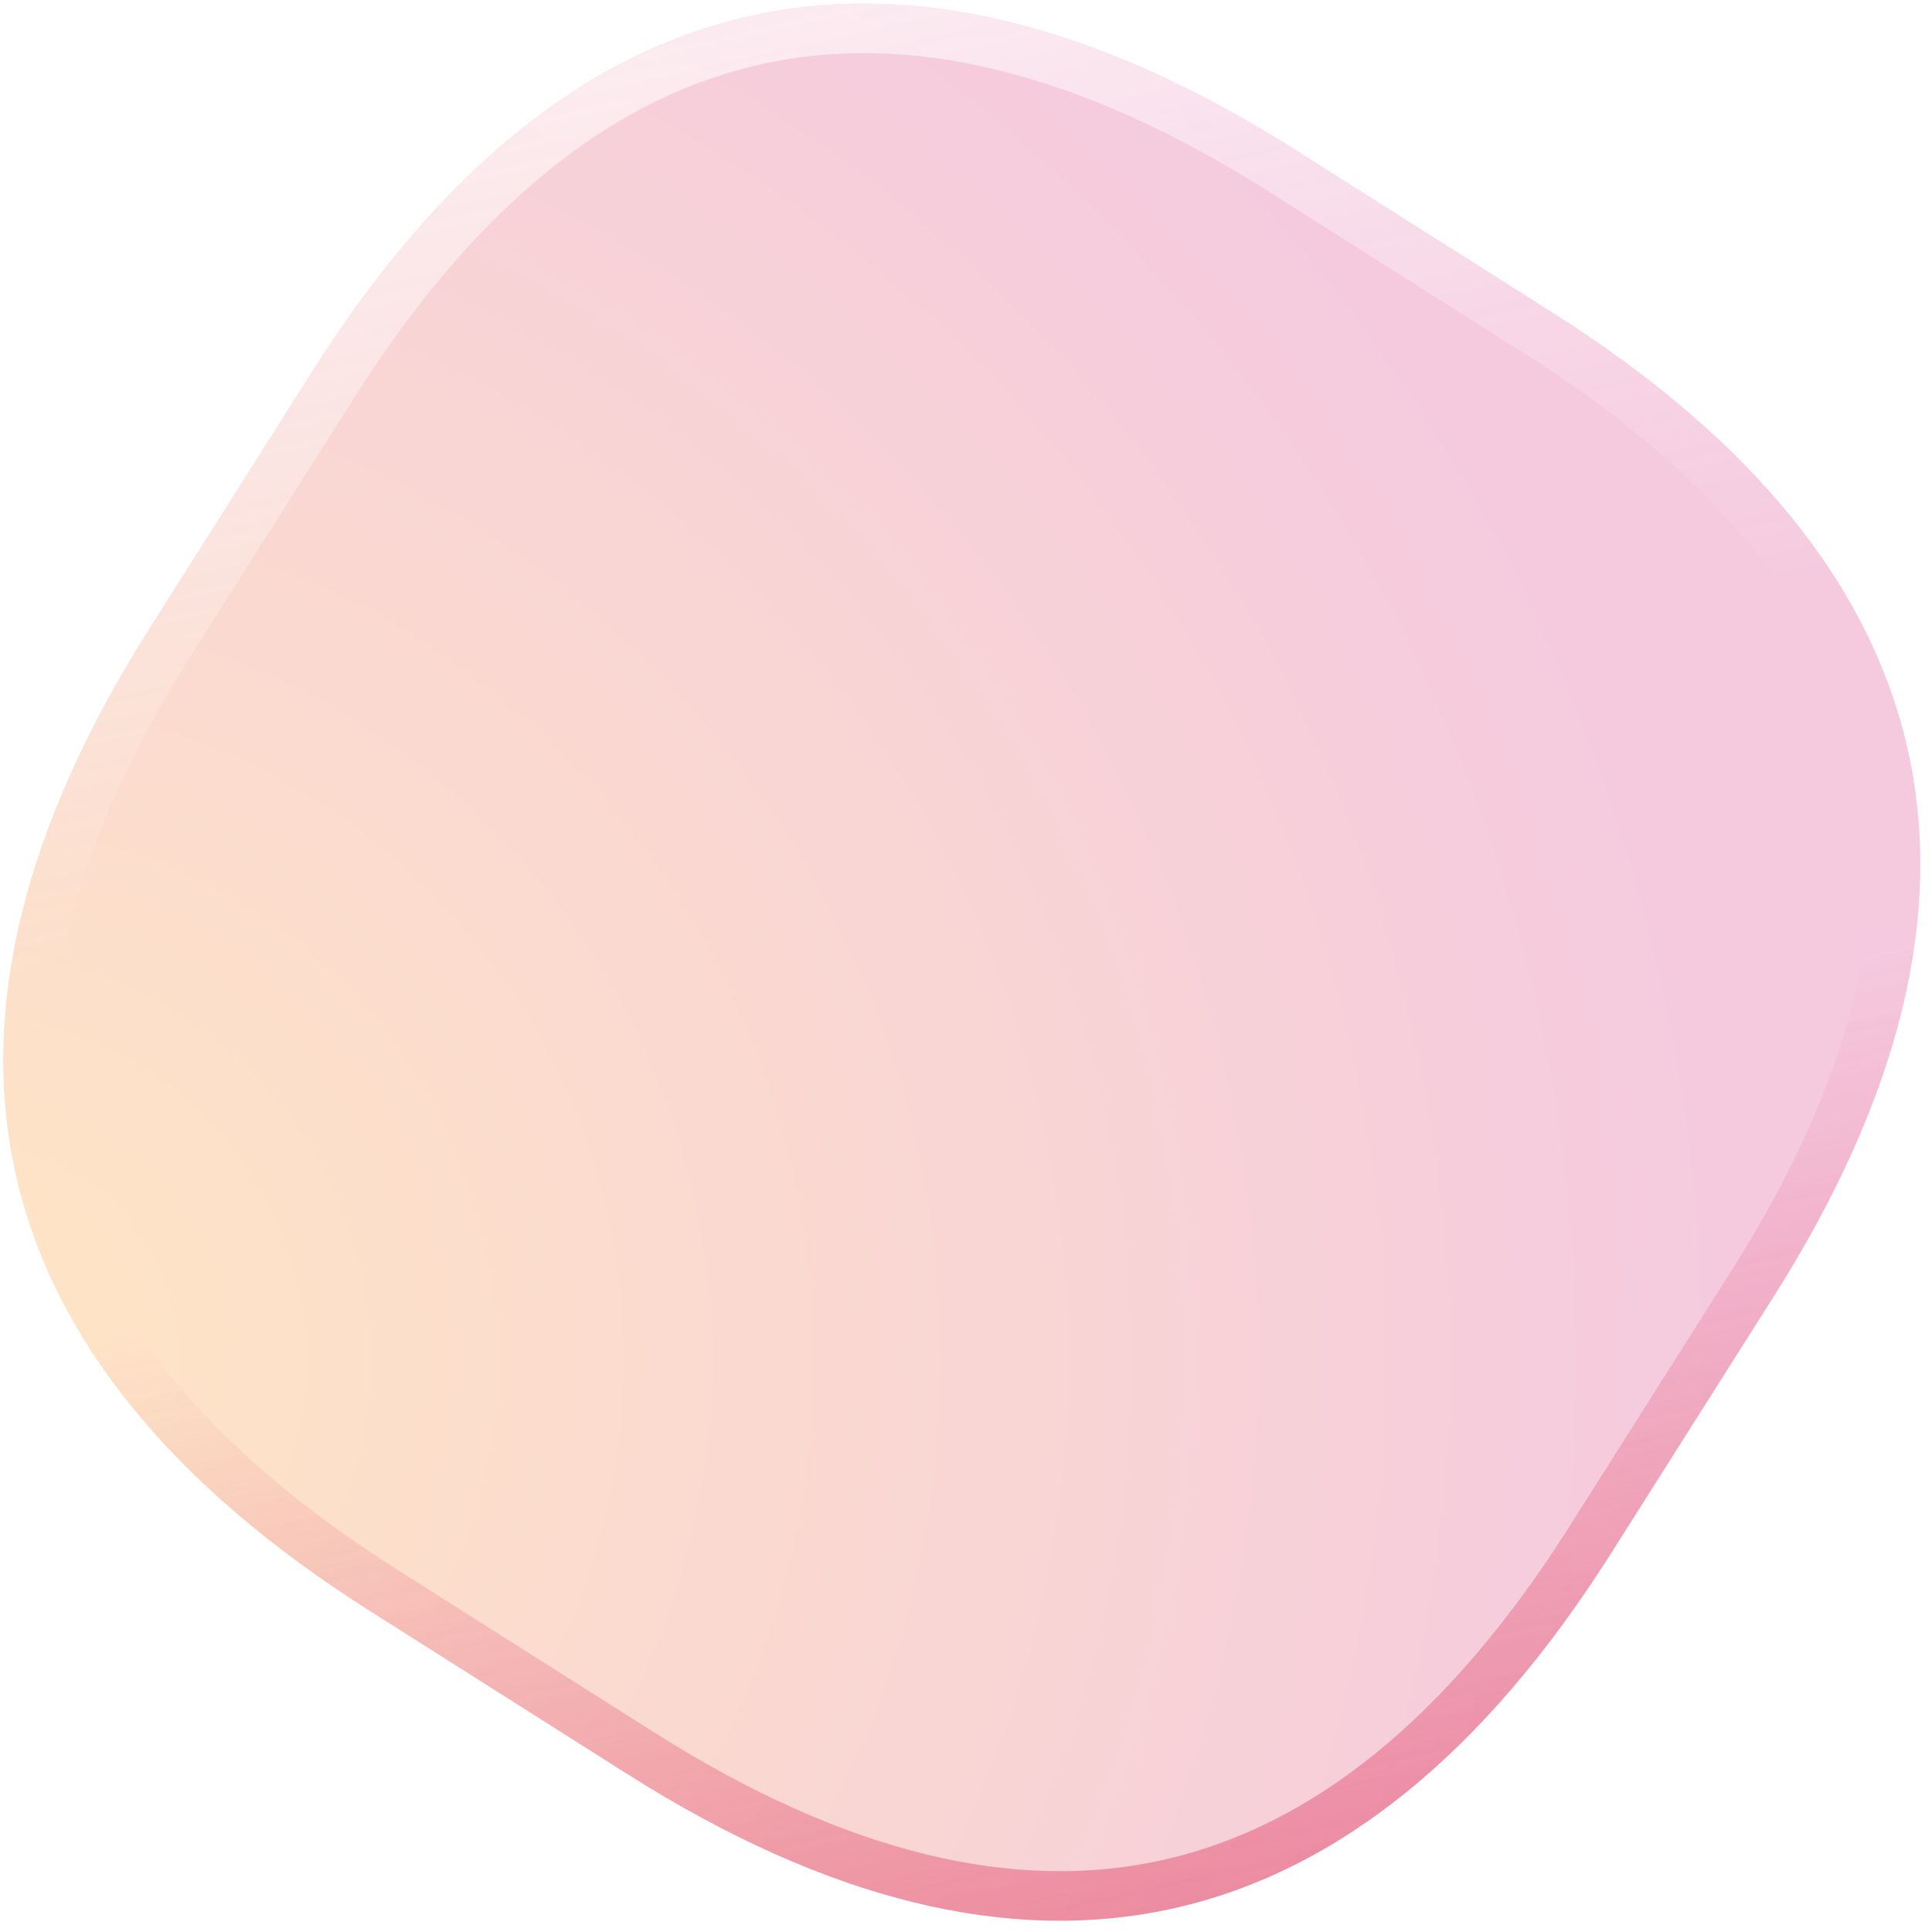 <?xml version="1.0" encoding="UTF-8" standalone="no"?><svg width='117' height='117' viewBox='0 0 117 117' fill='none' xmlns='http://www.w3.org/2000/svg'>
<g filter='url(#filter0_b_8_841)'>
<path d='M18.929 22.459C34.229 -1.699 54.319 -6.21 78.478 9.09L94.053 18.953C118.211 34.253 122.722 54.343 107.422 78.502L97.559 94.076C82.259 118.235 62.169 122.746 38.01 107.446L22.435 97.582C-1.723 82.283 -6.234 62.192 9.066 38.034L18.929 22.459Z' fill='url(#paint0_radial_8_841)' fill-opacity='0.25'/>
<path d='M20.197 23.262C27.719 11.383 36.275 4.559 45.71 2.441C55.145 0.323 65.797 2.834 77.675 10.357L93.25 20.22C105.128 27.743 111.952 36.299 114.071 45.734C116.189 55.169 113.677 65.821 106.155 77.699L96.291 93.274C88.769 105.152 80.212 111.976 70.778 114.095C61.343 116.213 50.691 113.701 38.812 106.179L23.238 96.315C11.36 88.793 4.535 80.236 2.417 70.802C0.299 61.367 2.811 50.715 10.333 38.836L20.197 23.262Z' stroke='url(#paint1_linear_8_841)' stroke-width='3'/>
</g>
<defs>
<filter id='filter0_b_8_841' x='-11.806' y='-11.782' width='140.099' height='140.099' filterUnits='userSpaceOnUse' color-interpolation-filters='sRGB'>
<feFlood flood-opacity='0' result='BackgroundImageFix'/>
<feGaussianBlur in='BackgroundImageFix' stdDeviation='6'/>
<feComposite in2='SourceAlpha' operator='in' result='effect1_backgroundBlur_8_841'/>
<feBlend mode='normal' in='SourceGraphic' in2='effect1_backgroundBlur_8_841' result='shape'/>
</filter>
<radialGradient id='paint0_radial_8_841' cx='0' cy='0' r='1' gradientUnits='userSpaceOnUse' gradientTransform='translate(-2.531 82.357) rotate(32.346) scale(136.743)'>
<stop offset='0.09' stop-color='#FA8F21'/>
<stop offset='0.78' stop-color='#D82D7E'/>
</radialGradient>
<linearGradient id='paint1_linear_8_841' x1='45.403' y1='1.072' x2='71.346' y2='116.623' gradientUnits='userSpaceOnUse'>
<stop stop-color='white' stop-opacity='0.6'/>
<stop offset='0.396' stop-color='white' stop-opacity='0'/>
<stop offset='0.587' stop-color='#E04468' stop-opacity='0'/>
<stop offset='1' stop-color='#E04468' stop-opacity='0.5'/>
</linearGradient>
</defs>
</svg>
